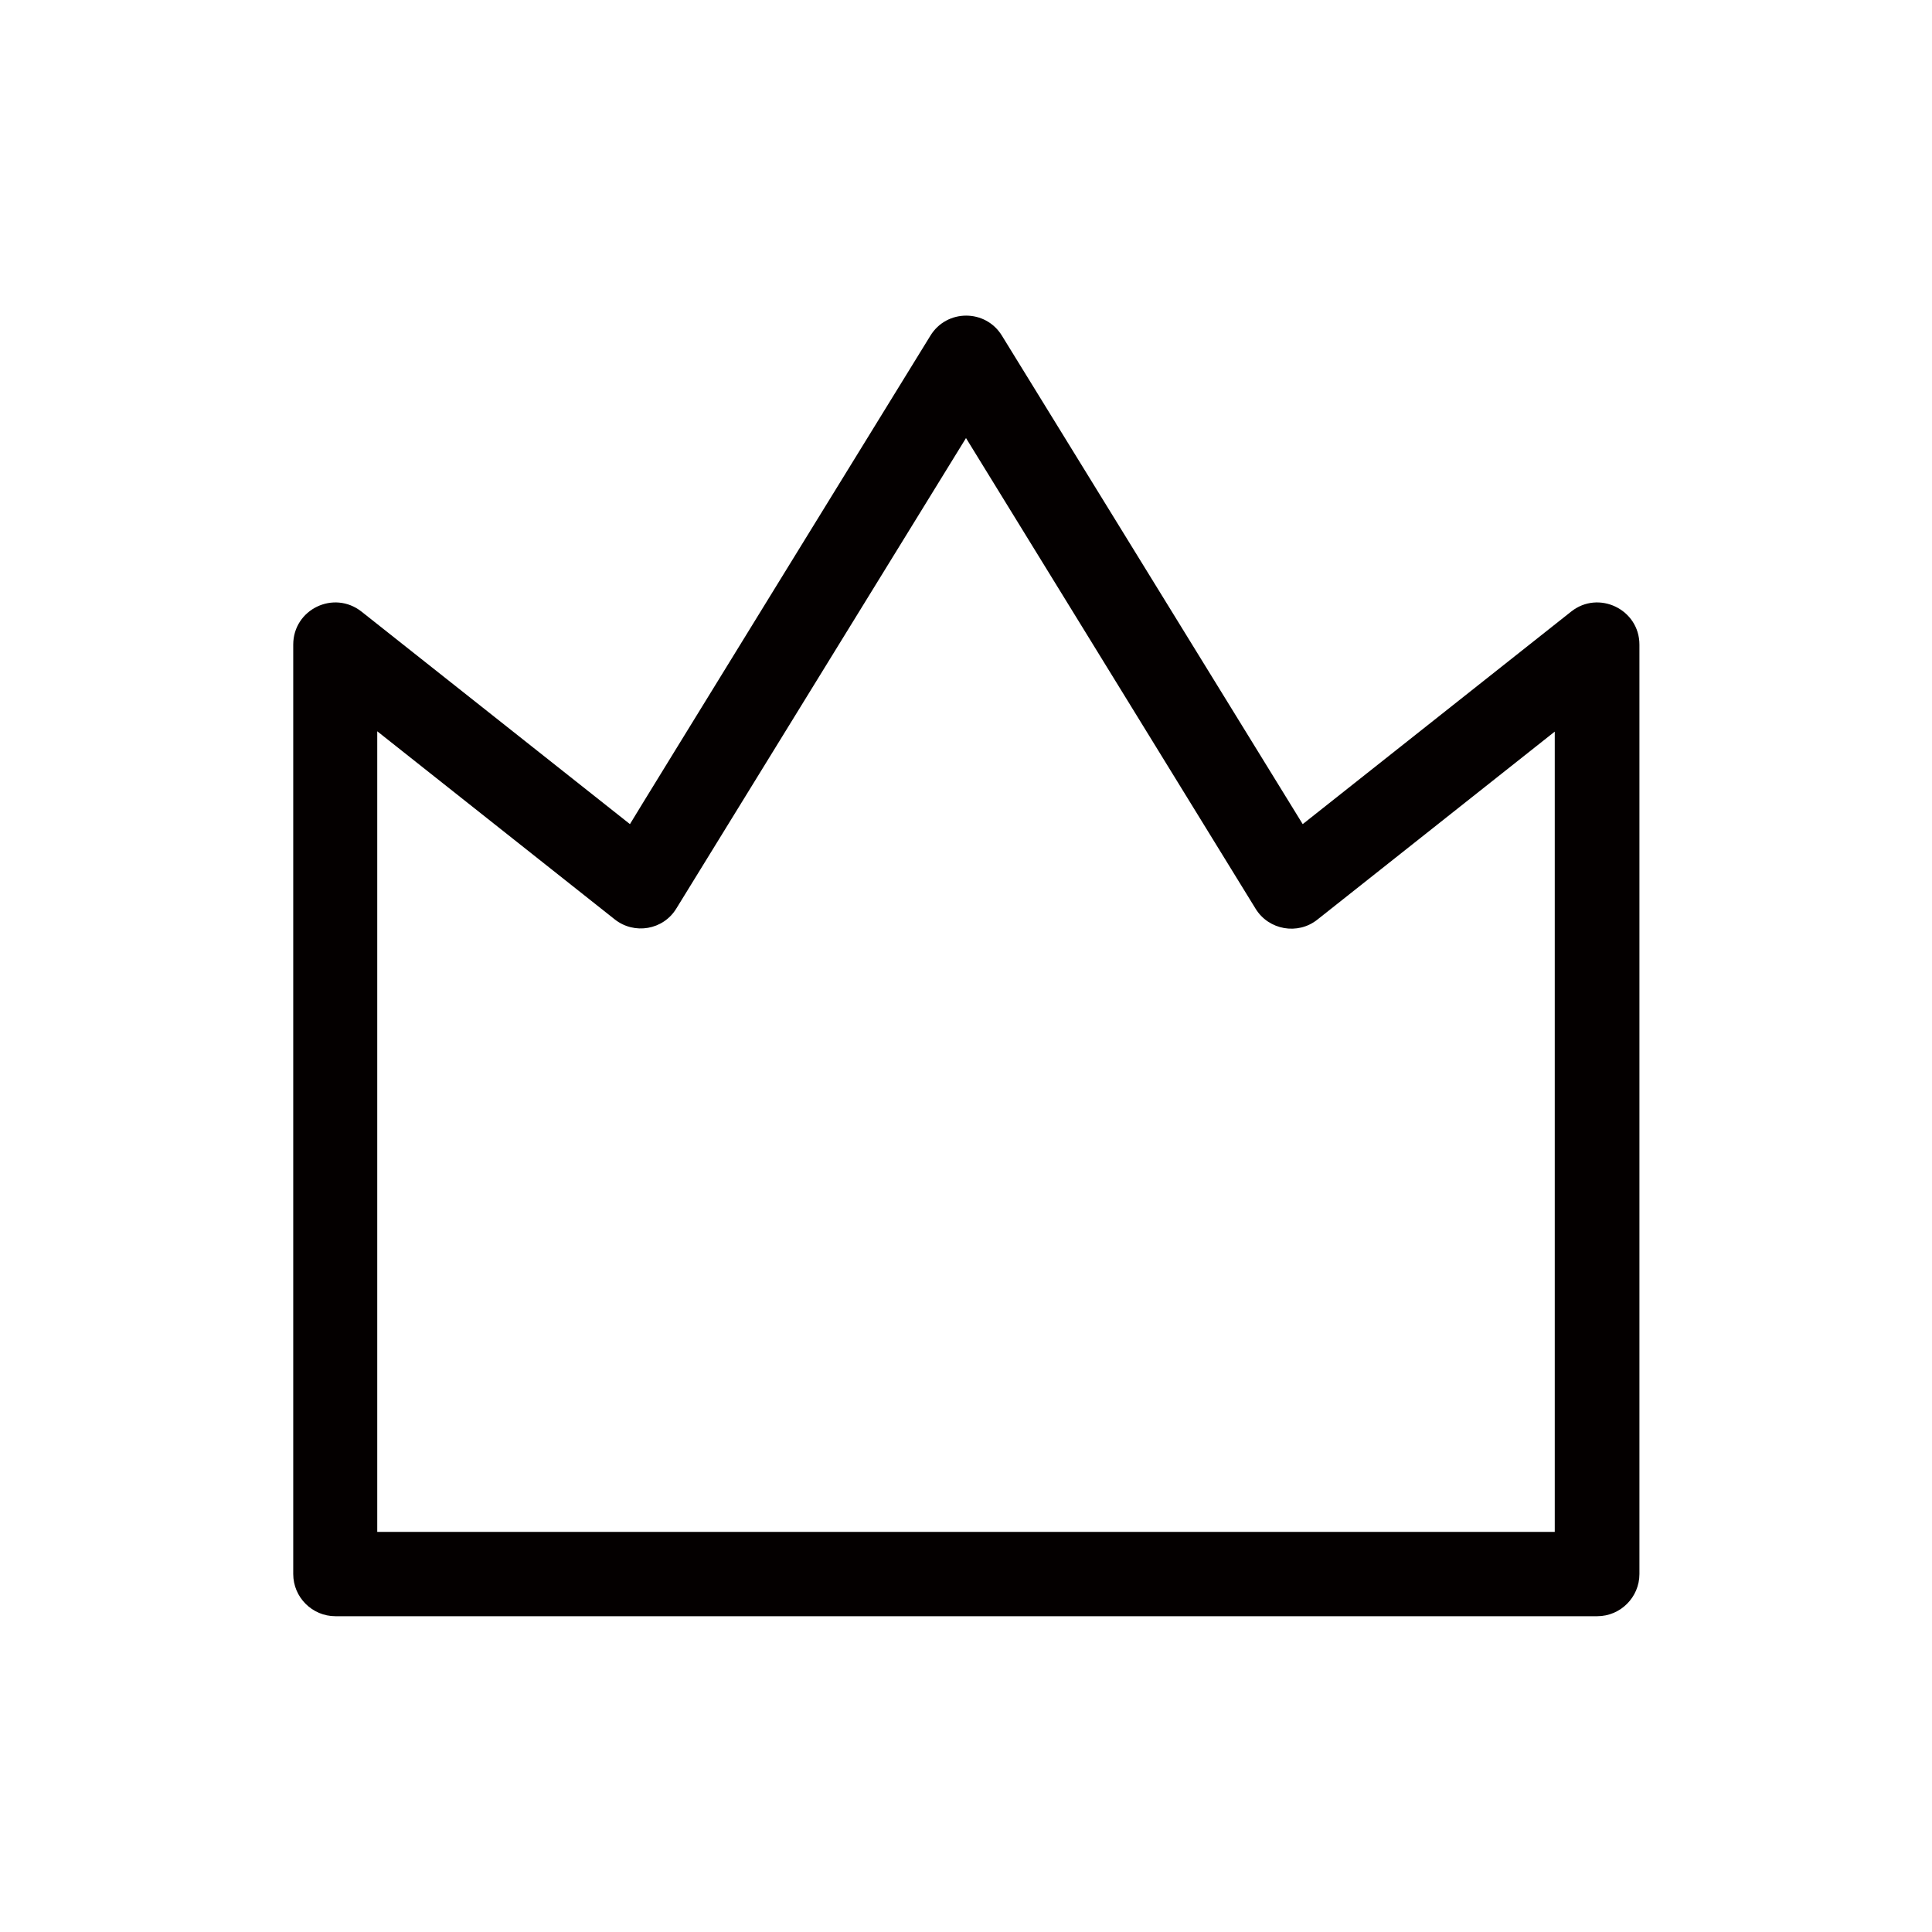 <?xml version="1.0" encoding="utf-8"?>
<!-- Generator: Adobe Illustrator 26.3.1, SVG Export Plug-In . SVG Version: 6.00 Build 0)  -->
<svg version="1.1" id="_イヤー_2" xmlns="http://www.w3.org/2000/svg" xmlns:xlink="http://www.w3.org/1999/xlink" x="0px"
	 y="0px" viewBox="0 0 591 591" style="enable-background:new 0 0 591 591;" xml:space="preserve">
<style type="text/css">
	.st0{fill:#040000;}
</style>
<g id="SliceIcon" transform="translate(-319, -144)">
	<g id="Icons" transform="translate(103, 44)">
		<path id="Combined-Shape" class="st0" d="M500.6,202.7c5-8.2,16.9-8.2,21.9,0l92,149.4l82.1-65c8.4-6.7,20.9-0.7,20.9,10.1v284.3
			c0,7.1-5.8,12.9-12.9,12.9h-386c-7.1,0-12.9-5.8-12.9-12.9V297.2c0-10.8,12.4-16.8,20.9-10.1l82.1,65
			C408.6,352.1,500.6,202.7,500.6,202.7z M422.9,377.9c-4,6.6-12.9,8.1-18.9,3.3l-72.6-57.5v244.9h360.2V323.8l-72.6,57.5
			c-6,4.8-14.9,3.2-18.9-3.3L511.5,234L422.9,377.9z"/>
	</g>
</g>
</svg>

